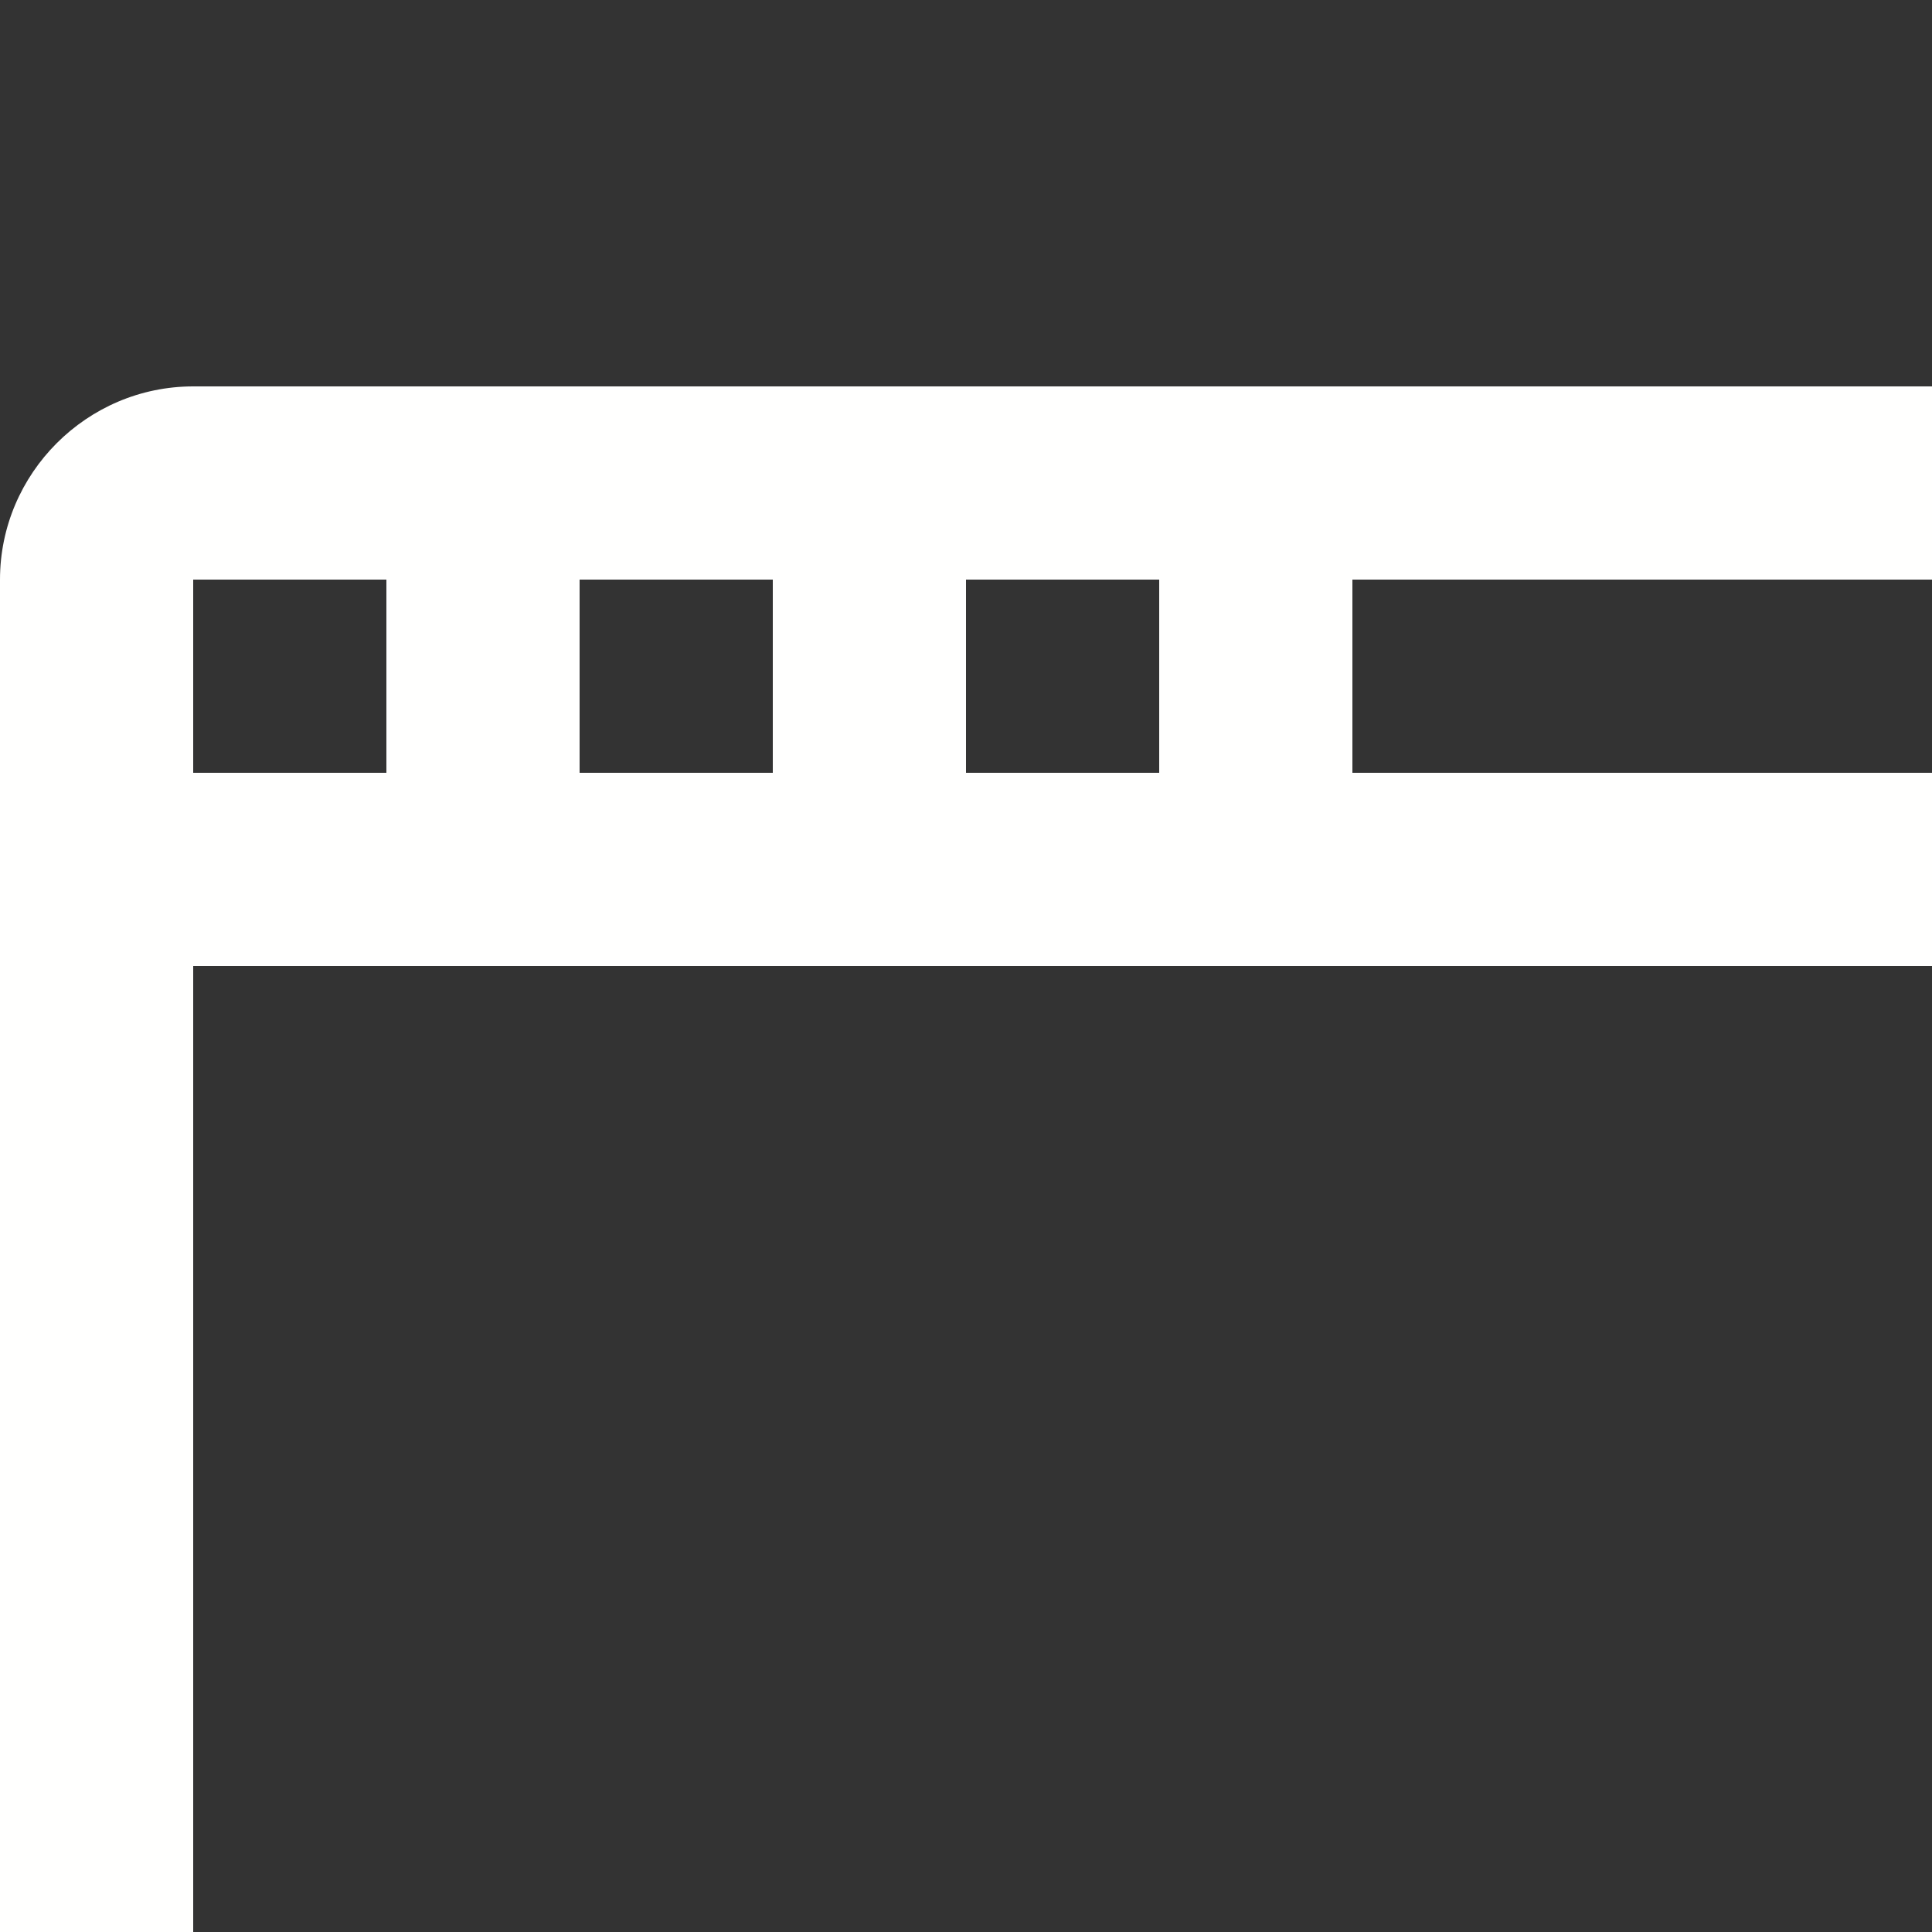 <svg width="75" height="75" viewBox="0 0 10 10" 
    xmlns="http://www.w3.org/2000/svg">
    <rect x="0" y="0" width="10" height="10" fill="#333333" stroke="none"/>
    <path fill-rule="evenodd" fill="#FFFFFE" d="M5 3h1v1H5V3zM3 3h1v1H3V3zM1 3h1v1H1V3zm12 10H1V5h12v8zm0-9H7V3h6v1zm1-1c0-.55-.45-1-1-1H1c-.55 0-1 .45-1 1v10c0 .55.45 1 1 1h12c.55 0 1-.45 1-1V3z"/>
</svg>


